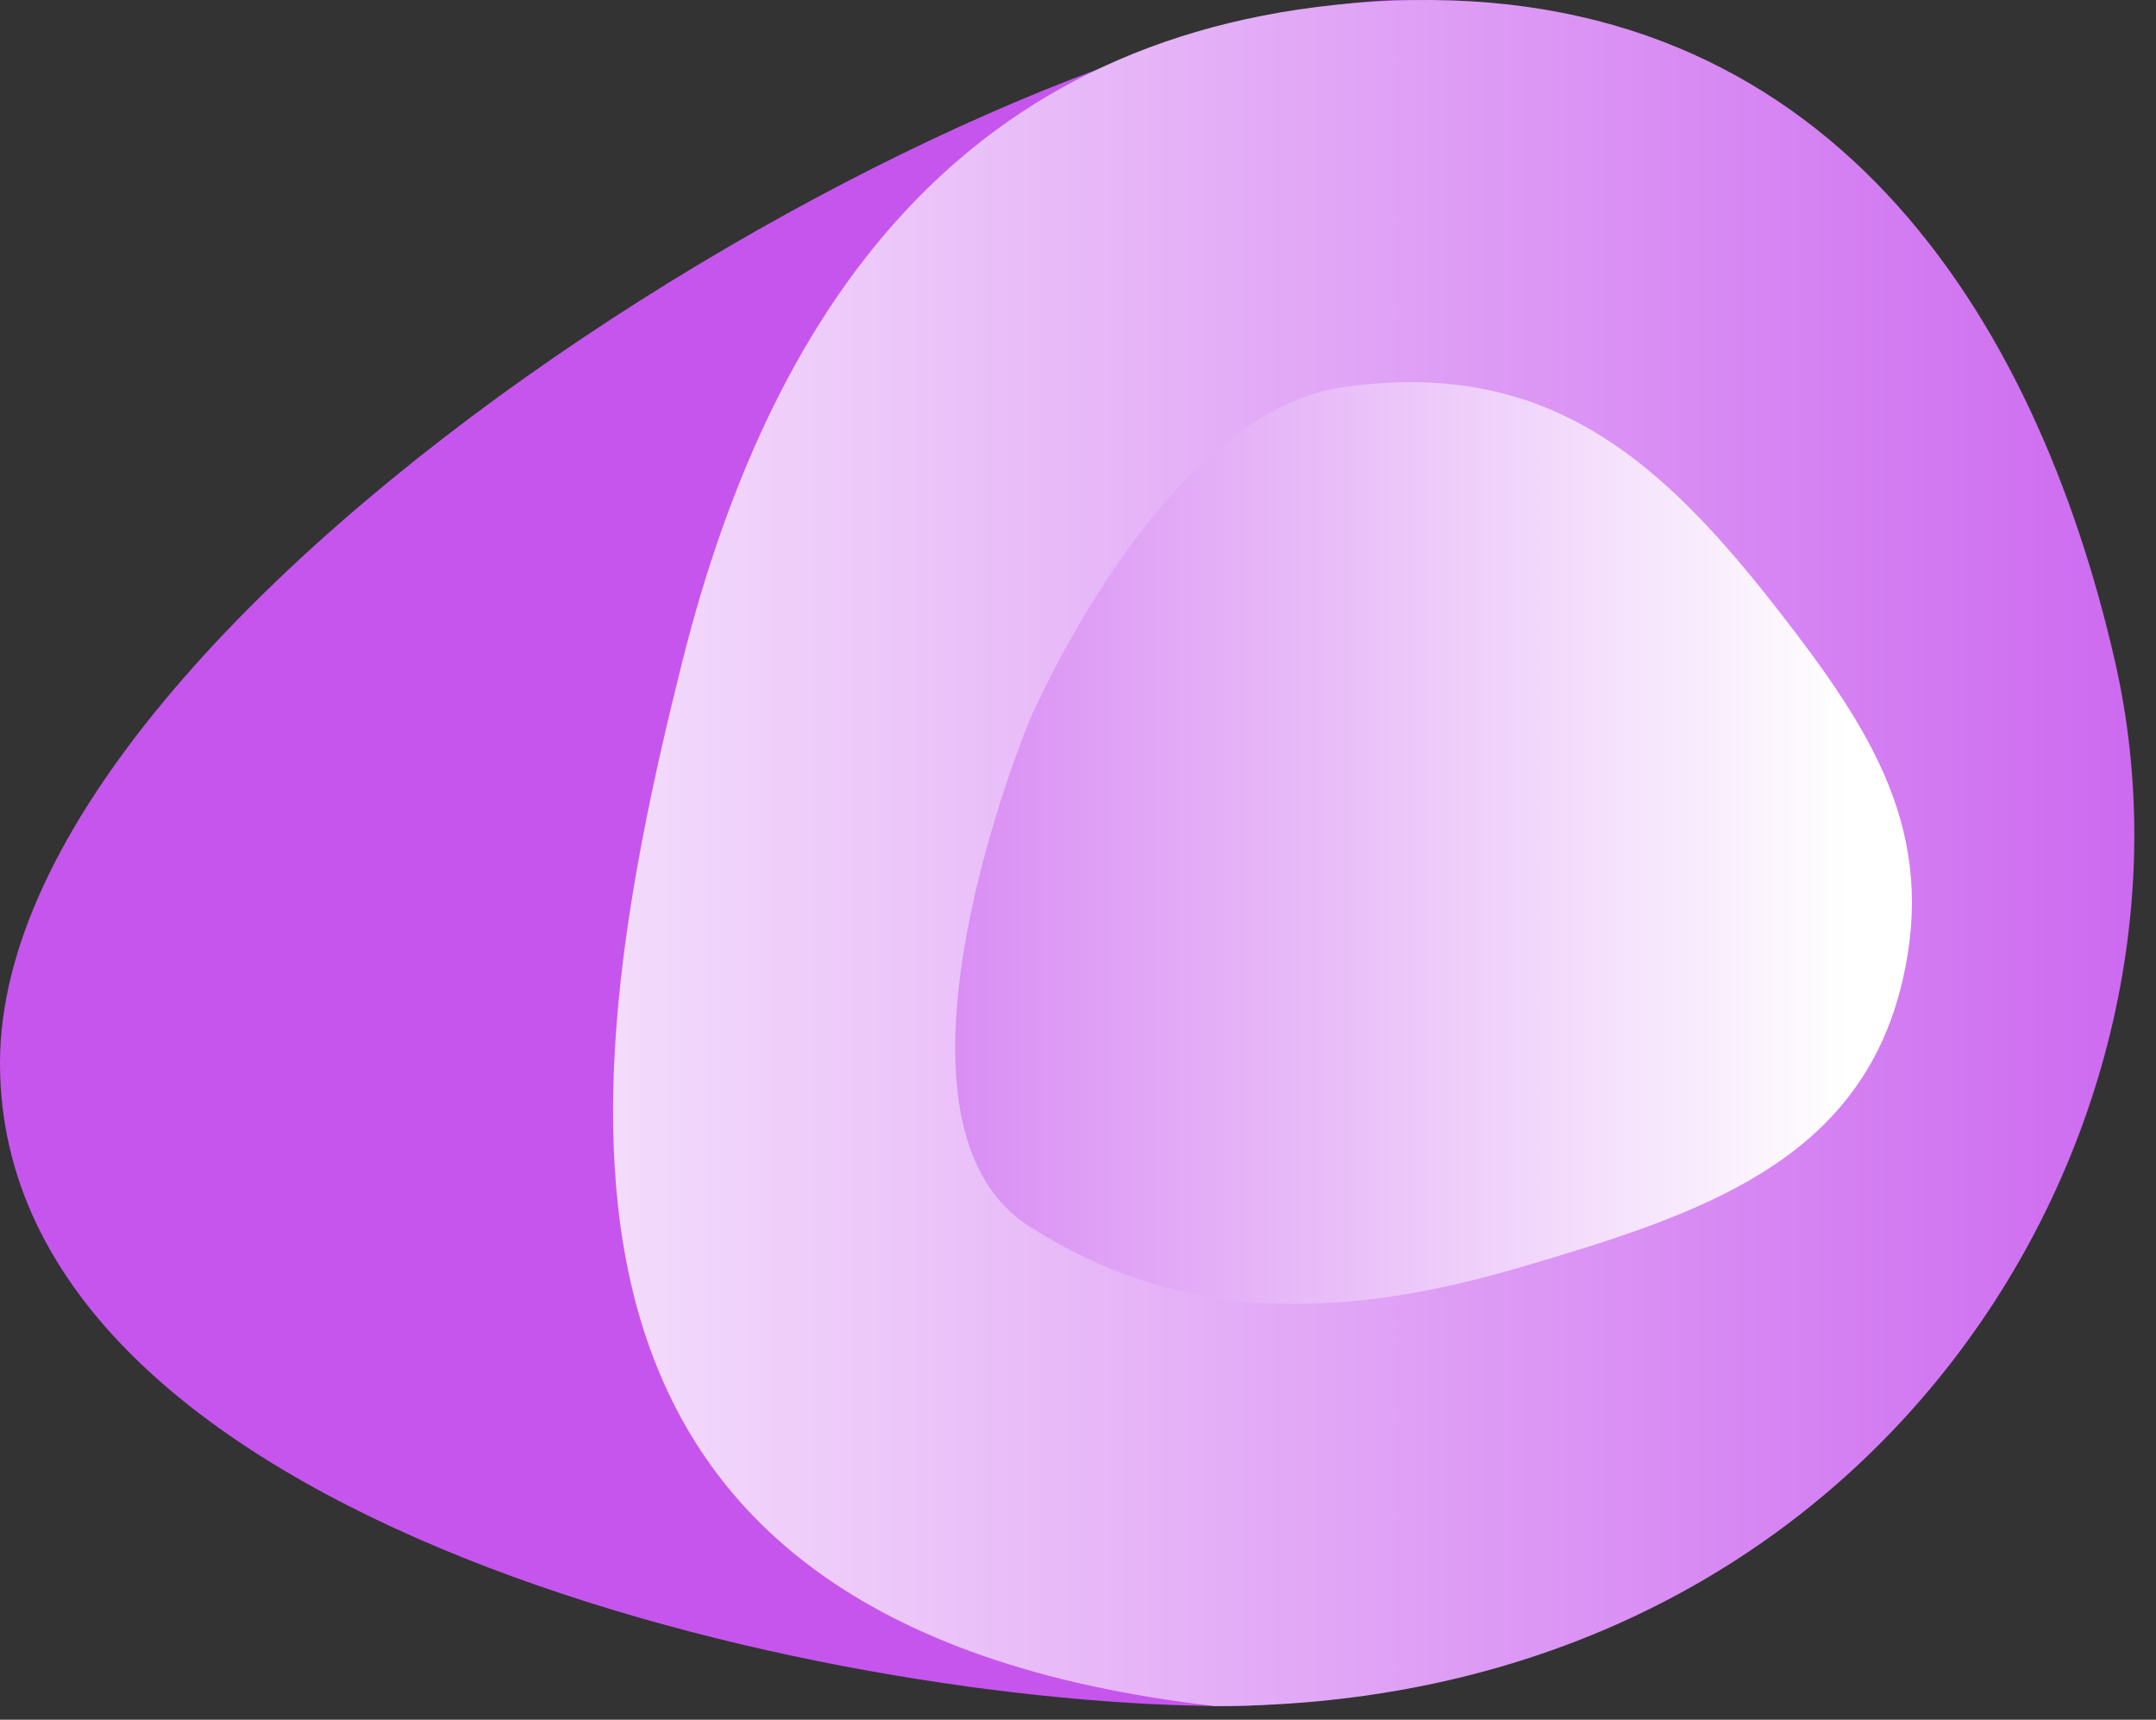 <svg width="79" height="63" viewBox="0 0 79 63" fill="none" xmlns="http://www.w3.org/2000/svg">
<rect x="0" y="0" width="79" height="63" fill="#333333" stroke="none"/>
<path d="M38.35 30.299C38.35 47.276 59.578 62.5 45 62.5C30.422 62.5 0 55.922 0 38.945C0 21.968 36.922 0 51.5 0C66.078 0 38.35 13.322 38.35 30.299Z" fill="#C655EE"/>
<path d="M77.5 24.241C74.597 11.526 66.948 -0.653 51 0.027C35.766 0.677 28.378 10.783 25 24.241C20.917 40.506 18.5 59.5 44.5 62.5C68.8 62.5 81.42 41.409 77.5 24.241Z" fill="url(#paint0_linear_27:14)"/>
<path d="M69.712 35.925C68.163 42.581 62.269 44.496 55.712 46.425C48.945 48.416 43.151 48.408 37.712 44.925C31.61 41.017 37.712 26.425 37.712 26.425C37.712 26.425 42.494 15.142 49.212 14.183C56.744 13.109 60.898 16.876 65.212 22.425C68.623 26.812 70.972 30.512 69.712 35.925Z" fill="url(#paint1_linear_27:14)"/>
<defs>
<linearGradient id="paint0_linear_27:14" x1="88.5" y1="34.527" x2="5" y2="34.527" gradientUnits="userSpaceOnUse">
<stop stop-color="#C655EE"/>
<stop offset="1" stop-color="white"/>
</linearGradient>
<linearGradient id="paint1_linear_27:14" x1="18.712" y1="30.925" x2="67.712" y2="30.925" gradientUnits="userSpaceOnUse">
<stop stop-color="#FE84BB"/>
<stop offset="0" stop-color="#C655EE"/>
<stop offset="1" stop-color="white"/>
</linearGradient>
</defs>
</svg>

